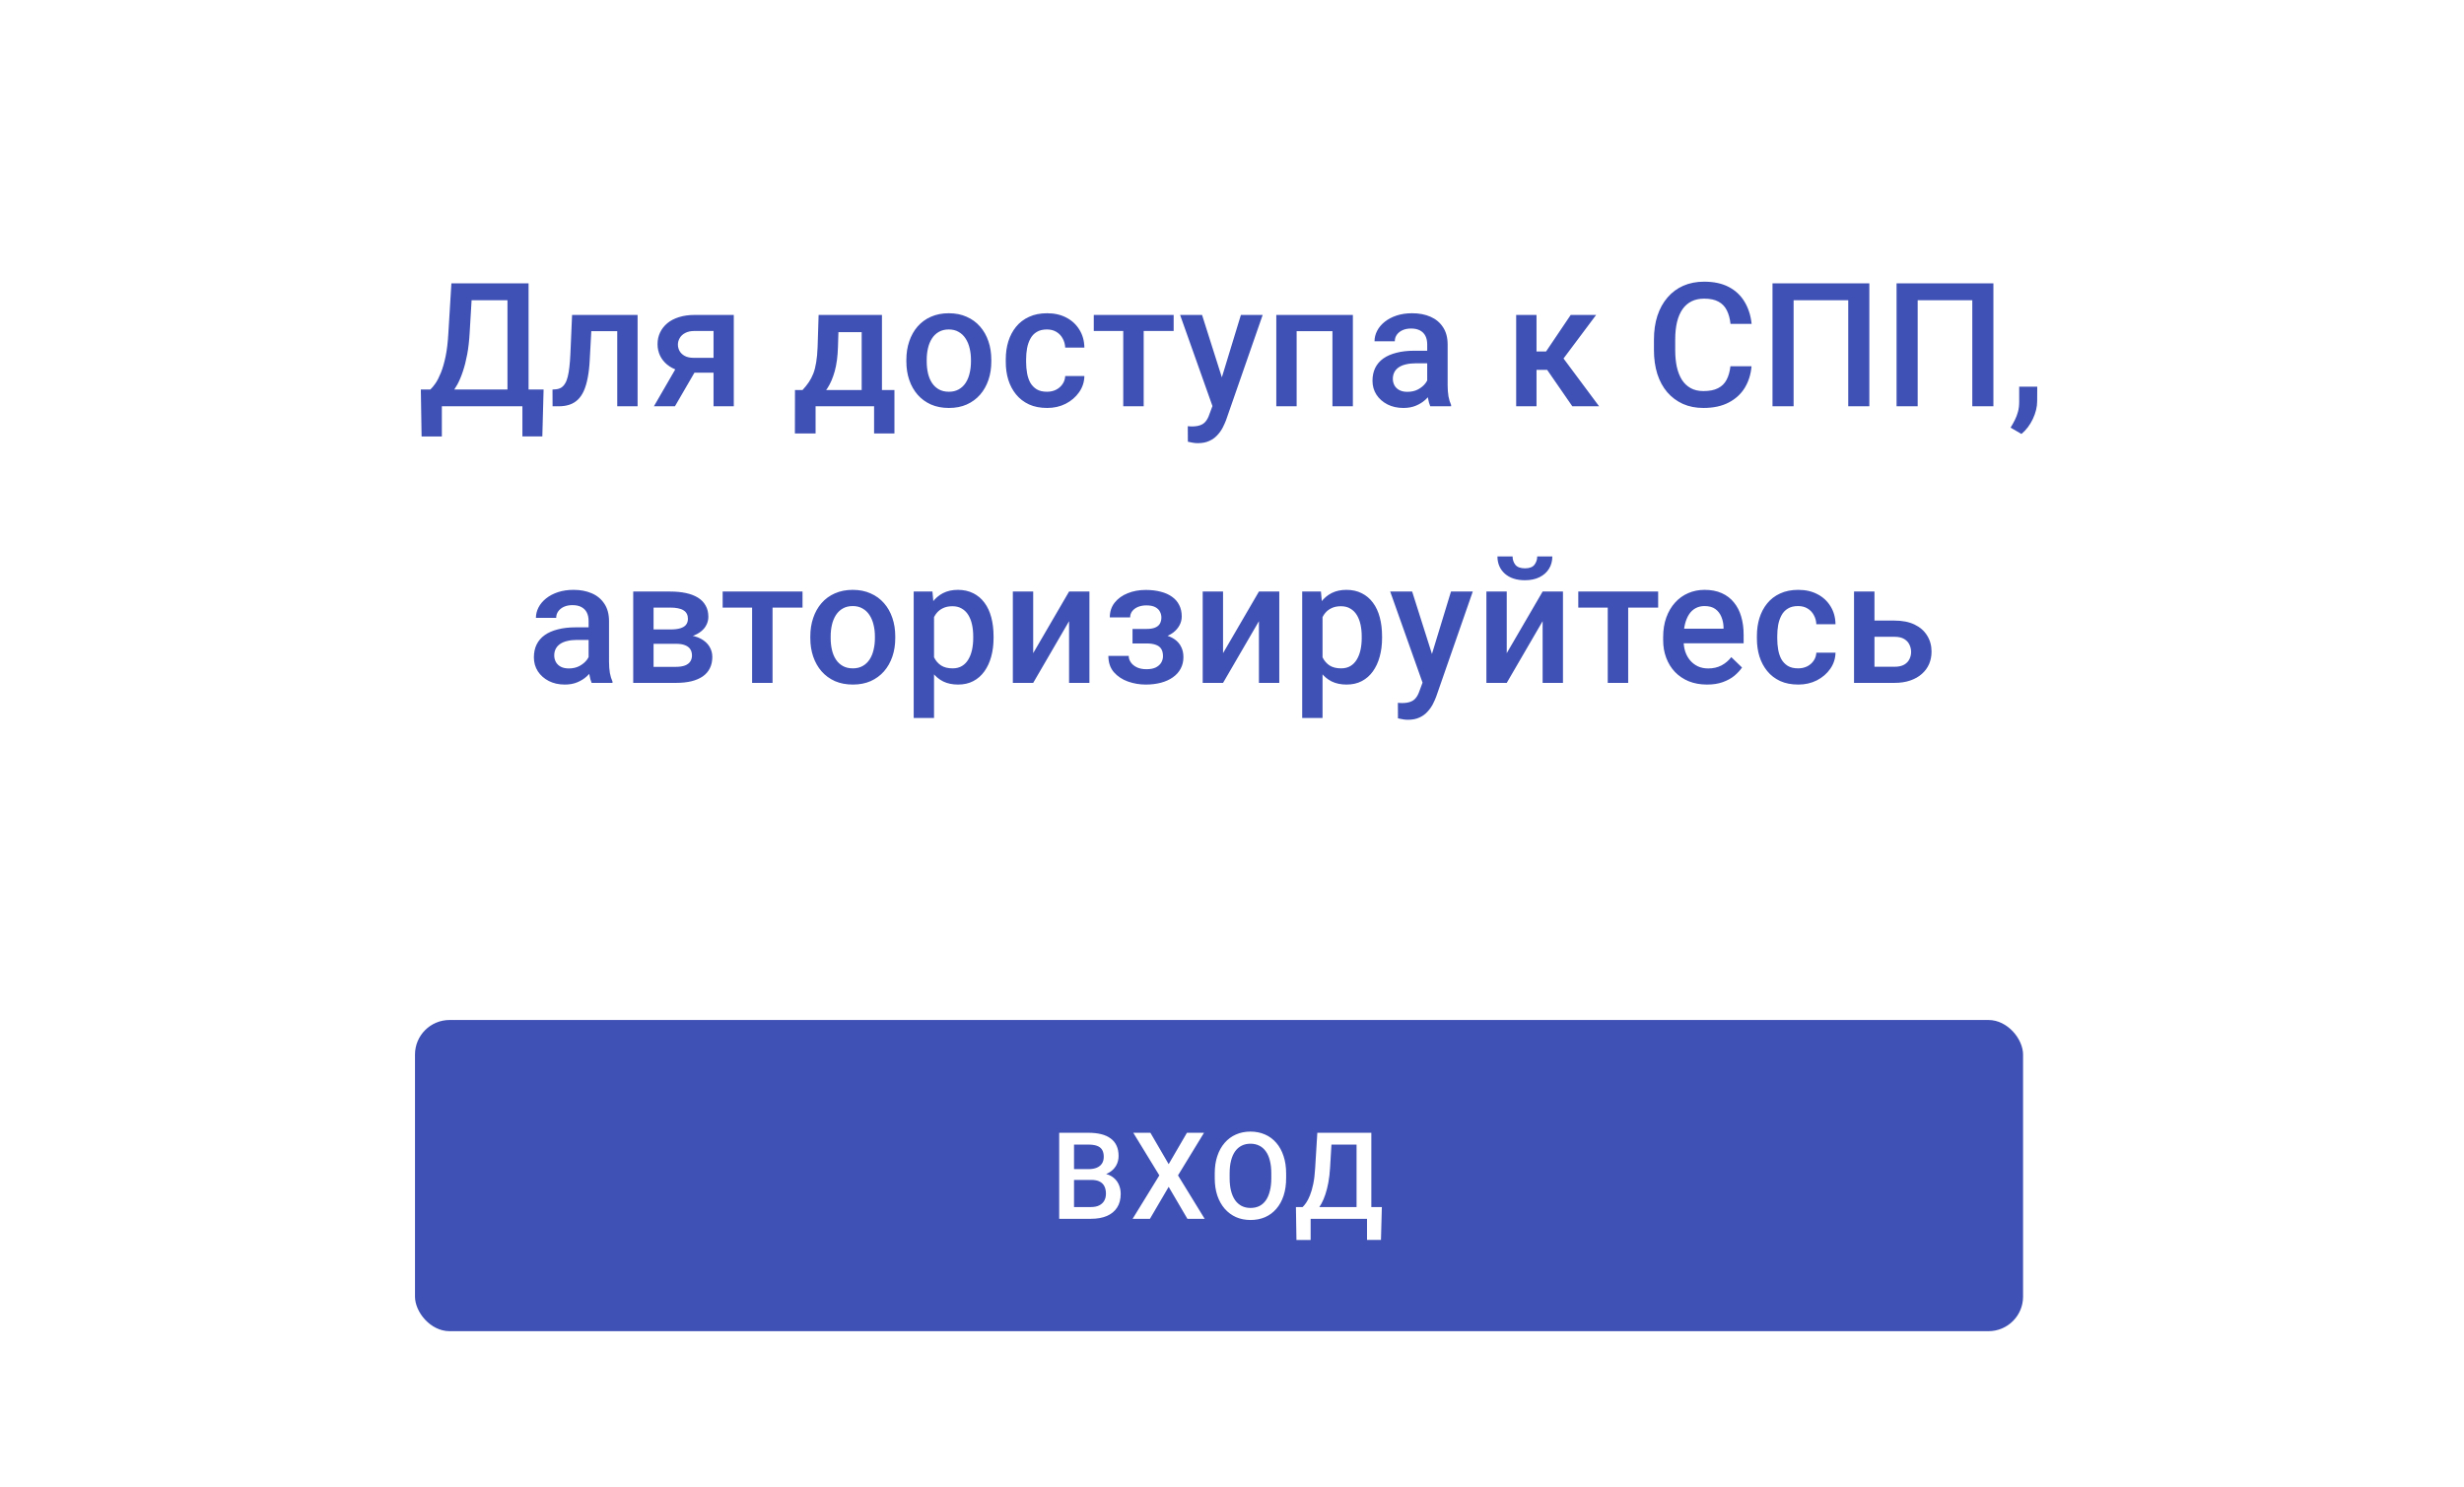 <svg width="285" height="172" viewBox="0 0 285 172" fill="none" xmlns="http://www.w3.org/2000/svg">
<rect width="285" height="172" fill="white"/>
<path d="M60.981 45.057V47H50.502V45.057H60.981ZM51.108 45.057V50.496H48.764L48.676 45.057H51.108ZM62.875 45.057L62.729 50.486H60.424V45.057H62.875ZM59.262 32.781V34.734H52.7V32.781H59.262ZM61.137 32.781V47H58.696V32.781H61.137ZM52.211 32.781H54.663L54.321 38.543C54.269 39.454 54.174 40.275 54.038 41.004C53.901 41.733 53.735 42.387 53.539 42.967C53.351 43.54 53.136 44.047 52.895 44.49C52.654 44.926 52.397 45.304 52.123 45.623C51.85 45.942 51.57 46.215 51.284 46.443C51.004 46.665 50.727 46.85 50.453 47H49.145V45.057H49.78C49.956 44.894 50.151 44.66 50.366 44.353C50.581 44.041 50.789 43.634 50.991 43.133C51.199 42.625 51.381 41.997 51.538 41.248C51.694 40.499 51.801 39.598 51.86 38.543L52.211 32.781ZM71.902 36.434V38.309H66.746V36.434H71.902ZM73.748 36.434V47H71.394V36.434H73.748ZM66.17 36.434H68.494L68.211 41.658C68.172 42.433 68.094 43.117 67.977 43.709C67.866 44.295 67.716 44.8 67.527 45.223C67.338 45.639 67.107 45.978 66.834 46.238C66.561 46.499 66.242 46.691 65.877 46.815C65.512 46.938 65.102 47 64.647 47H63.914L63.904 45.066L64.275 45.037C64.516 45.018 64.725 44.956 64.9 44.852C65.076 44.741 65.226 44.585 65.35 44.383C65.48 44.181 65.584 43.921 65.662 43.602C65.747 43.283 65.812 42.905 65.857 42.469C65.909 42.033 65.949 41.525 65.975 40.945L66.17 36.434ZM78.625 41.834H81.066L78.068 47H75.636L78.625 41.834ZM80.343 36.434H84.875V47H82.531V38.289H80.343C79.901 38.289 79.536 38.367 79.25 38.523C78.963 38.673 78.752 38.872 78.615 39.119C78.478 39.36 78.41 39.607 78.41 39.861C78.41 40.115 78.472 40.359 78.595 40.594C78.725 40.828 78.924 41.02 79.191 41.17C79.465 41.32 79.806 41.395 80.216 41.395H83.322V43.113H80.216C79.565 43.113 78.983 43.032 78.468 42.869C77.954 42.7 77.518 42.469 77.16 42.176C76.802 41.876 76.528 41.528 76.34 41.131C76.151 40.727 76.056 40.288 76.056 39.812C76.056 39.324 76.154 38.875 76.349 38.465C76.544 38.055 76.825 37.697 77.189 37.391C77.56 37.085 78.009 36.85 78.537 36.688C79.071 36.518 79.673 36.434 80.343 36.434ZM94.686 36.434H97.04L96.923 40.154C96.89 41.235 96.766 42.163 96.552 42.938C96.337 43.712 96.057 44.367 95.712 44.9C95.367 45.428 94.976 45.861 94.54 46.199C94.11 46.538 93.658 46.805 93.182 47H92.489V45.145L92.821 45.125C93.101 44.825 93.342 44.526 93.544 44.227C93.752 43.921 93.928 43.585 94.071 43.221C94.214 42.85 94.325 42.417 94.403 41.922C94.488 41.427 94.543 40.838 94.569 40.154L94.686 36.434ZM95.311 36.434H102.011V47H99.667V38.426H95.311V36.434ZM91.952 45.125H103.456V50.145H101.102V47H94.335V50.145H91.942L91.952 45.125ZM104.836 41.834V41.609C104.836 40.848 104.947 40.141 105.168 39.49C105.39 38.833 105.709 38.263 106.125 37.781C106.549 37.293 107.063 36.915 107.668 36.648C108.28 36.375 108.97 36.238 109.739 36.238C110.513 36.238 111.204 36.375 111.809 36.648C112.421 36.915 112.939 37.293 113.362 37.781C113.785 38.263 114.107 38.833 114.329 39.49C114.55 40.141 114.661 40.848 114.661 41.609V41.834C114.661 42.596 114.55 43.302 114.329 43.953C114.107 44.604 113.785 45.174 113.362 45.662C112.939 46.144 112.424 46.522 111.819 46.795C111.213 47.062 110.526 47.195 109.758 47.195C108.983 47.195 108.29 47.062 107.678 46.795C107.073 46.522 106.558 46.144 106.135 45.662C105.712 45.174 105.39 44.604 105.168 43.953C104.947 43.302 104.836 42.596 104.836 41.834ZM107.19 41.609V41.834C107.19 42.309 107.239 42.758 107.336 43.182C107.434 43.605 107.587 43.976 107.795 44.295C108.004 44.614 108.271 44.865 108.596 45.047C108.922 45.229 109.309 45.32 109.758 45.32C110.194 45.32 110.572 45.229 110.891 45.047C111.217 44.865 111.483 44.614 111.692 44.295C111.9 43.976 112.053 43.605 112.151 43.182C112.255 42.758 112.307 42.309 112.307 41.834V41.609C112.307 41.141 112.255 40.698 112.151 40.281C112.053 39.858 111.897 39.484 111.682 39.158C111.474 38.833 111.207 38.579 110.881 38.397C110.562 38.208 110.181 38.113 109.739 38.113C109.296 38.113 108.912 38.208 108.586 38.397C108.267 38.579 108.004 38.833 107.795 39.158C107.587 39.484 107.434 39.858 107.336 40.281C107.239 40.698 107.19 41.141 107.19 41.609ZM121.1 45.32C121.484 45.32 121.829 45.245 122.135 45.096C122.447 44.94 122.698 44.725 122.887 44.451C123.082 44.178 123.189 43.862 123.209 43.504H125.426C125.413 44.188 125.211 44.809 124.82 45.369C124.43 45.929 123.912 46.375 123.268 46.707C122.623 47.033 121.91 47.195 121.129 47.195C120.322 47.195 119.618 47.059 119.02 46.785C118.421 46.505 117.923 46.121 117.525 45.633C117.128 45.145 116.829 44.581 116.627 43.943C116.432 43.305 116.334 42.622 116.334 41.893V41.551C116.334 40.822 116.432 40.138 116.627 39.5C116.829 38.855 117.128 38.289 117.525 37.801C117.923 37.312 118.421 36.932 119.02 36.658C119.618 36.378 120.318 36.238 121.119 36.238C121.965 36.238 122.708 36.408 123.346 36.746C123.984 37.078 124.485 37.544 124.85 38.143C125.221 38.735 125.413 39.425 125.426 40.213H123.209C123.189 39.822 123.092 39.471 122.916 39.158C122.747 38.839 122.506 38.585 122.193 38.397C121.887 38.208 121.52 38.113 121.09 38.113C120.615 38.113 120.221 38.211 119.908 38.406C119.596 38.595 119.352 38.855 119.176 39.188C119 39.513 118.873 39.881 118.795 40.291C118.723 40.695 118.688 41.115 118.688 41.551V41.893C118.688 42.329 118.723 42.752 118.795 43.162C118.867 43.572 118.99 43.94 119.166 44.266C119.348 44.585 119.596 44.842 119.908 45.037C120.221 45.226 120.618 45.32 121.1 45.32ZM132.285 36.434V47H129.921V36.434H132.285ZM135.752 36.434V38.289H126.513V36.434H135.752ZM140.657 45.848L143.529 36.434H146.048L141.81 48.611C141.712 48.872 141.585 49.155 141.429 49.461C141.273 49.767 141.068 50.057 140.814 50.33C140.566 50.61 140.257 50.835 139.886 51.004C139.515 51.18 139.066 51.268 138.538 51.268C138.33 51.268 138.128 51.248 137.933 51.209C137.744 51.176 137.565 51.141 137.396 51.102L137.386 49.305C137.451 49.311 137.529 49.318 137.62 49.324C137.718 49.331 137.796 49.334 137.855 49.334C138.245 49.334 138.571 49.285 138.831 49.188C139.092 49.096 139.303 48.947 139.466 48.738C139.635 48.53 139.779 48.25 139.896 47.898L140.657 45.848ZM139.036 36.434L141.546 44.344L141.966 46.824L140.335 47.244L136.497 36.434H139.036ZM154.636 36.434V38.309H149.421V36.434H154.636ZM149.977 36.434V47H147.624V36.434H149.977ZM156.481 36.434V47H154.118V36.434H156.481ZM165.079 44.881V39.842C165.079 39.464 165.01 39.139 164.873 38.865C164.737 38.592 164.528 38.38 164.248 38.23C163.975 38.081 163.63 38.006 163.213 38.006C162.829 38.006 162.497 38.071 162.217 38.201C161.937 38.331 161.719 38.507 161.563 38.728C161.407 38.95 161.329 39.2 161.329 39.48H158.985C158.985 39.064 159.086 38.66 159.287 38.27C159.489 37.879 159.782 37.531 160.166 37.225C160.551 36.919 161.01 36.678 161.543 36.502C162.077 36.326 162.676 36.238 163.34 36.238C164.135 36.238 164.838 36.372 165.45 36.639C166.068 36.906 166.553 37.309 166.905 37.85C167.263 38.383 167.442 39.054 167.442 39.861V44.559C167.442 45.04 167.474 45.473 167.539 45.857C167.611 46.235 167.712 46.564 167.842 46.844V47H165.43C165.319 46.746 165.232 46.424 165.166 46.033C165.108 45.636 165.079 45.252 165.079 44.881ZM165.42 40.574L165.44 42.029H163.75C163.314 42.029 162.93 42.072 162.598 42.156C162.266 42.234 161.989 42.352 161.768 42.508C161.547 42.664 161.381 42.853 161.27 43.074C161.159 43.296 161.104 43.546 161.104 43.826C161.104 44.106 161.169 44.363 161.299 44.598C161.429 44.825 161.618 45.005 161.866 45.135C162.12 45.265 162.426 45.33 162.784 45.33C163.265 45.33 163.685 45.232 164.043 45.037C164.408 44.835 164.694 44.591 164.903 44.305C165.111 44.012 165.222 43.735 165.235 43.475L165.996 44.52C165.918 44.786 165.785 45.073 165.596 45.379C165.407 45.685 165.16 45.978 164.854 46.258C164.554 46.531 164.193 46.756 163.77 46.932C163.353 47.107 162.871 47.195 162.325 47.195C161.635 47.195 161.019 47.059 160.479 46.785C159.939 46.505 159.515 46.131 159.209 45.662C158.903 45.187 158.75 44.65 158.75 44.051C158.75 43.491 158.855 42.996 159.063 42.566C159.278 42.13 159.59 41.766 160 41.473C160.417 41.18 160.925 40.958 161.524 40.809C162.123 40.652 162.806 40.574 163.575 40.574H165.42ZM177.722 36.434V47H175.369V36.434H177.722ZM184.617 36.434L179.861 42.791H177.175L176.863 40.662H178.826L181.677 36.434H184.617ZM181.863 47L178.679 42.391L180.535 41.053L184.959 47H181.863ZM200.151 42.371H202.593C202.514 43.302 202.254 44.132 201.811 44.861C201.369 45.584 200.747 46.154 199.946 46.57C199.145 46.987 198.172 47.195 197.026 47.195C196.147 47.195 195.356 47.039 194.653 46.727C193.95 46.408 193.348 45.958 192.846 45.379C192.345 44.793 191.961 44.087 191.694 43.26C191.434 42.433 191.304 41.508 191.304 40.486V39.305C191.304 38.283 191.437 37.358 191.704 36.531C191.977 35.704 192.368 34.998 192.876 34.412C193.384 33.82 193.992 33.367 194.702 33.055C195.418 32.742 196.222 32.586 197.114 32.586C198.247 32.586 199.204 32.794 199.985 33.211C200.766 33.628 201.372 34.204 201.802 34.94C202.238 35.675 202.505 36.518 202.602 37.469H200.161C200.096 36.857 199.953 36.333 199.731 35.897C199.516 35.46 199.197 35.128 198.774 34.9C198.351 34.666 197.798 34.549 197.114 34.549C196.554 34.549 196.066 34.653 195.649 34.861C195.233 35.07 194.884 35.376 194.604 35.779C194.324 36.183 194.113 36.681 193.97 37.273C193.833 37.859 193.764 38.53 193.764 39.285V40.486C193.764 41.203 193.826 41.853 193.95 42.44C194.08 43.019 194.276 43.517 194.536 43.934C194.803 44.35 195.141 44.672 195.552 44.9C195.962 45.128 196.453 45.242 197.026 45.242C197.723 45.242 198.286 45.132 198.716 44.91C199.152 44.689 199.481 44.367 199.702 43.943C199.93 43.514 200.08 42.99 200.151 42.371ZM216.219 32.781V47H213.778V34.734H207.459V47H205.018V32.781H216.219ZM230.568 32.781V47H228.127V34.734H221.809V47H219.367V32.781H230.568ZM235.64 44.734L235.63 46.414C235.63 47.078 235.464 47.762 235.132 48.465C234.8 49.168 234.361 49.747 233.814 50.203L232.554 49.471C232.737 49.178 232.903 48.882 233.052 48.582C233.202 48.283 233.323 47.964 233.414 47.625C233.505 47.286 233.55 46.912 233.55 46.502V44.734H235.64ZM68.081 76.881V71.842C68.081 71.464 68.013 71.139 67.876 70.865C67.739 70.592 67.531 70.38 67.251 70.231C66.977 70.081 66.632 70.006 66.216 70.006C65.832 70.006 65.499 70.071 65.219 70.201C64.94 70.331 64.722 70.507 64.565 70.728C64.409 70.95 64.331 71.201 64.331 71.481H61.987C61.987 71.064 62.088 70.66 62.29 70.269C62.492 69.879 62.785 69.531 63.169 69.225C63.553 68.919 64.012 68.678 64.546 68.502C65.08 68.326 65.678 68.238 66.343 68.238C67.137 68.238 67.84 68.372 68.452 68.639C69.07 68.906 69.555 69.309 69.907 69.85C70.265 70.383 70.444 71.054 70.444 71.861V76.559C70.444 77.04 70.477 77.473 70.542 77.857C70.613 78.235 70.714 78.564 70.844 78.844V79H68.432C68.322 78.746 68.234 78.424 68.169 78.033C68.11 77.636 68.081 77.252 68.081 76.881ZM68.423 72.574L68.442 74.029H66.753C66.317 74.029 65.932 74.072 65.6 74.156C65.268 74.234 64.992 74.352 64.77 74.508C64.549 74.664 64.383 74.853 64.272 75.074C64.162 75.296 64.106 75.546 64.106 75.826C64.106 76.106 64.171 76.363 64.302 76.598C64.432 76.826 64.621 77.005 64.868 77.135C65.122 77.265 65.428 77.33 65.786 77.33C66.268 77.33 66.688 77.232 67.046 77.037C67.41 76.835 67.697 76.591 67.905 76.305C68.113 76.012 68.224 75.735 68.237 75.475L68.999 76.519C68.921 76.787 68.787 77.073 68.598 77.379C68.41 77.685 68.162 77.978 67.856 78.258C67.557 78.531 67.195 78.756 66.772 78.932C66.356 79.107 65.874 79.195 65.327 79.195C64.637 79.195 64.022 79.059 63.481 78.785C62.941 78.505 62.518 78.131 62.212 77.662C61.906 77.187 61.753 76.65 61.753 76.051C61.753 75.491 61.857 74.996 62.065 74.566C62.28 74.13 62.593 73.766 63.003 73.473C63.419 73.18 63.927 72.958 64.526 72.809C65.125 72.652 65.809 72.574 66.577 72.574H68.423ZM78.192 74.478H74.813L74.793 72.818H77.567C78.022 72.818 78.397 72.773 78.69 72.682C78.989 72.591 79.211 72.454 79.354 72.272C79.497 72.083 79.569 71.855 79.569 71.588C79.569 71.367 79.526 71.174 79.442 71.012C79.357 70.842 79.227 70.706 79.051 70.602C78.882 70.491 78.667 70.413 78.407 70.367C78.153 70.315 77.856 70.289 77.518 70.289H75.594V79H73.241V68.434H77.518C78.195 68.434 78.804 68.492 79.344 68.609C79.891 68.727 80.356 68.906 80.741 69.147C81.125 69.387 81.418 69.693 81.62 70.064C81.828 70.429 81.932 70.859 81.932 71.353C81.932 71.679 81.86 71.985 81.717 72.272C81.581 72.558 81.375 72.812 81.102 73.033C80.829 73.255 80.493 73.437 80.096 73.58C79.699 73.717 79.243 73.801 78.729 73.834L78.192 74.478ZM78.192 79H74.129L75.067 77.144H78.192C78.609 77.144 78.954 77.092 79.227 76.988C79.5 76.884 79.702 76.734 79.832 76.539C79.969 76.337 80.037 76.1 80.037 75.826C80.037 75.546 79.972 75.305 79.842 75.103C79.712 74.902 79.51 74.749 79.237 74.644C78.97 74.534 78.621 74.478 78.192 74.478H75.506L75.526 72.818H78.719L79.393 73.463C80.064 73.508 80.62 73.652 81.063 73.893C81.506 74.133 81.838 74.436 82.059 74.801C82.28 75.165 82.391 75.562 82.391 75.992C82.391 76.487 82.297 76.923 82.108 77.301C81.925 77.678 81.652 77.994 81.287 78.248C80.929 78.495 80.49 78.684 79.969 78.814C79.448 78.938 78.856 79 78.192 79ZM89.357 68.434V79H86.994V68.434H89.357ZM92.824 68.434V70.289H83.586V68.434H92.824ZM93.726 73.834V73.609C93.726 72.848 93.837 72.141 94.058 71.49C94.28 70.833 94.599 70.263 95.015 69.781C95.438 69.293 95.953 68.915 96.558 68.648C97.17 68.375 97.86 68.238 98.629 68.238C99.403 68.238 100.093 68.375 100.699 68.648C101.311 68.915 101.828 69.293 102.252 69.781C102.675 70.263 102.997 70.833 103.218 71.49C103.44 72.141 103.55 72.848 103.55 73.609V73.834C103.55 74.596 103.44 75.302 103.218 75.953C102.997 76.604 102.675 77.174 102.252 77.662C101.828 78.144 101.314 78.522 100.709 78.795C100.103 79.062 99.416 79.195 98.648 79.195C97.873 79.195 97.18 79.062 96.568 78.795C95.963 78.522 95.448 78.144 95.025 77.662C94.602 77.174 94.28 76.604 94.058 75.953C93.837 75.302 93.726 74.596 93.726 73.834ZM96.08 73.609V73.834C96.08 74.309 96.129 74.758 96.226 75.182C96.324 75.605 96.477 75.976 96.685 76.295C96.894 76.614 97.16 76.865 97.486 77.047C97.811 77.229 98.199 77.32 98.648 77.32C99.084 77.32 99.462 77.229 99.781 77.047C100.106 76.865 100.373 76.614 100.582 76.295C100.79 75.976 100.943 75.605 101.041 75.182C101.145 74.758 101.197 74.309 101.197 73.834V73.609C101.197 73.141 101.145 72.698 101.041 72.281C100.943 71.858 100.787 71.484 100.572 71.158C100.364 70.833 100.097 70.579 99.771 70.397C99.452 70.208 99.071 70.113 98.629 70.113C98.186 70.113 97.802 70.208 97.476 70.397C97.157 70.579 96.894 70.833 96.685 71.158C96.477 71.484 96.324 71.858 96.226 72.281C96.129 72.698 96.08 73.141 96.08 73.609ZM108.036 70.465V83.062H105.683V68.434H107.851L108.036 70.465ZM114.921 73.619V73.824C114.921 74.592 114.83 75.305 114.648 75.963C114.472 76.614 114.208 77.184 113.857 77.672C113.512 78.154 113.085 78.528 112.577 78.795C112.07 79.062 111.484 79.195 110.82 79.195C110.162 79.195 109.586 79.075 109.091 78.834C108.603 78.587 108.189 78.238 107.851 77.789C107.512 77.34 107.239 76.812 107.03 76.207C106.829 75.595 106.685 74.924 106.601 74.195V73.404C106.685 72.63 106.829 71.926 107.03 71.295C107.239 70.663 107.512 70.12 107.851 69.664C108.189 69.208 108.603 68.857 109.091 68.609C109.579 68.362 110.149 68.238 110.8 68.238C111.464 68.238 112.053 68.368 112.568 68.629C113.082 68.883 113.515 69.247 113.866 69.723C114.218 70.191 114.482 70.758 114.657 71.422C114.833 72.079 114.921 72.812 114.921 73.619ZM112.568 73.824V73.619C112.568 73.131 112.522 72.678 112.431 72.262C112.34 71.838 112.196 71.467 112.001 71.148C111.806 70.829 111.555 70.582 111.249 70.406C110.95 70.224 110.588 70.133 110.165 70.133C109.749 70.133 109.39 70.204 109.091 70.348C108.792 70.484 108.541 70.676 108.339 70.924C108.137 71.171 107.981 71.461 107.87 71.793C107.76 72.118 107.682 72.473 107.636 72.857V74.752C107.714 75.221 107.848 75.65 108.036 76.041C108.225 76.432 108.492 76.744 108.837 76.978C109.189 77.206 109.638 77.32 110.185 77.32C110.608 77.32 110.969 77.229 111.269 77.047C111.568 76.865 111.812 76.614 112.001 76.295C112.196 75.969 112.34 75.595 112.431 75.172C112.522 74.749 112.568 74.299 112.568 73.824ZM119.505 75.562L123.655 68.434H126.009V79H123.655V71.861L119.505 79H117.151V68.434H119.505V75.562ZM133.024 73.951H130.993V72.76H132.633C133.05 72.76 133.382 72.704 133.629 72.594C133.883 72.483 134.062 72.33 134.166 72.135C134.277 71.933 134.332 71.699 134.332 71.432C134.332 71.197 134.277 70.976 134.166 70.768C134.062 70.553 133.883 70.377 133.629 70.24C133.375 70.103 133.03 70.035 132.594 70.035C132.236 70.035 131.914 70.094 131.627 70.211C131.347 70.328 131.126 70.491 130.963 70.699C130.801 70.908 130.719 71.148 130.719 71.422H128.366C128.366 70.764 128.551 70.198 128.922 69.723C129.3 69.247 129.804 68.883 130.436 68.629C131.067 68.375 131.761 68.248 132.516 68.248C133.161 68.248 133.74 68.316 134.254 68.453C134.769 68.583 135.205 68.779 135.563 69.039C135.927 69.293 136.204 69.612 136.393 69.996C136.588 70.374 136.686 70.813 136.686 71.314C136.686 71.672 136.601 72.011 136.432 72.33C136.263 72.649 136.019 72.932 135.7 73.18C135.381 73.421 134.993 73.609 134.537 73.746C134.088 73.883 133.584 73.951 133.024 73.951ZM130.993 73.268H133.024C133.649 73.268 134.202 73.329 134.684 73.453C135.166 73.57 135.569 73.746 135.895 73.981C136.22 74.215 136.465 74.505 136.627 74.85C136.797 75.188 136.881 75.579 136.881 76.022C136.881 76.516 136.774 76.962 136.559 77.359C136.351 77.75 136.051 78.082 135.661 78.356C135.276 78.629 134.817 78.837 134.284 78.981C133.75 79.124 133.161 79.195 132.516 79.195C131.813 79.195 131.129 79.078 130.465 78.844C129.808 78.609 129.264 78.248 128.834 77.76C128.411 77.265 128.2 76.637 128.2 75.875H130.553C130.553 76.142 130.635 76.393 130.797 76.627C130.96 76.861 131.194 77.053 131.5 77.203C131.806 77.346 132.174 77.418 132.604 77.418C133.047 77.418 133.408 77.35 133.688 77.213C133.968 77.07 134.176 76.884 134.313 76.656C134.45 76.422 134.518 76.174 134.518 75.914C134.518 75.562 134.45 75.279 134.313 75.064C134.176 74.85 133.968 74.693 133.688 74.596C133.408 74.492 133.056 74.439 132.633 74.439H130.993V73.268ZM141.465 75.562L145.615 68.434H147.969V79H145.615V71.861L141.465 79H139.111V68.434H141.465V75.562ZM152.972 70.465V83.062H150.619V68.434H152.787L152.972 70.465ZM159.857 73.619V73.824C159.857 74.592 159.766 75.305 159.584 75.963C159.408 76.614 159.144 77.184 158.793 77.672C158.448 78.154 158.021 78.528 157.513 78.795C157.005 79.062 156.42 79.195 155.755 79.195C155.098 79.195 154.522 79.075 154.027 78.834C153.539 78.587 153.125 78.238 152.787 77.789C152.448 77.34 152.175 76.812 151.966 76.207C151.765 75.595 151.621 74.924 151.537 74.195V73.404C151.621 72.63 151.765 71.926 151.966 71.295C152.175 70.663 152.448 70.12 152.787 69.664C153.125 69.208 153.539 68.857 154.027 68.609C154.515 68.362 155.085 68.238 155.736 68.238C156.4 68.238 156.989 68.368 157.504 68.629C158.018 68.883 158.451 69.247 158.802 69.723C159.154 70.191 159.418 70.758 159.593 71.422C159.769 72.079 159.857 72.812 159.857 73.619ZM157.504 73.824V73.619C157.504 73.131 157.458 72.678 157.367 72.262C157.276 71.838 157.132 71.467 156.937 71.148C156.742 70.829 156.491 70.582 156.185 70.406C155.886 70.224 155.524 70.133 155.101 70.133C154.684 70.133 154.326 70.204 154.027 70.348C153.727 70.484 153.477 70.676 153.275 70.924C153.073 71.171 152.917 71.461 152.806 71.793C152.696 72.118 152.617 72.473 152.572 72.857V74.752C152.65 75.221 152.783 75.65 152.972 76.041C153.161 76.432 153.428 76.744 153.773 76.978C154.125 77.206 154.574 77.32 155.121 77.32C155.544 77.32 155.905 77.229 156.205 77.047C156.504 76.865 156.748 76.614 156.937 76.295C157.132 75.969 157.276 75.595 157.367 75.172C157.458 74.749 157.504 74.299 157.504 73.824ZM164.958 77.848L167.829 68.434H170.349L166.111 80.611C166.013 80.872 165.886 81.155 165.73 81.461C165.573 81.767 165.368 82.057 165.114 82.33C164.867 82.61 164.558 82.835 164.187 83.004C163.816 83.18 163.366 83.268 162.839 83.268C162.631 83.268 162.429 83.248 162.234 83.209C162.045 83.176 161.866 83.141 161.696 83.102L161.687 81.305C161.752 81.311 161.83 81.318 161.921 81.324C162.019 81.331 162.097 81.334 162.155 81.334C162.546 81.334 162.872 81.285 163.132 81.188C163.392 81.096 163.604 80.947 163.767 80.738C163.936 80.53 164.079 80.25 164.196 79.898L164.958 77.848ZM163.337 68.434L165.847 76.344L166.267 78.824L164.636 79.244L160.798 68.434H163.337ZM174.278 75.562L178.429 68.434H180.782V79H178.429V71.861L174.278 79H171.925V68.434H174.278V75.562ZM177.804 64.371H179.552C179.552 64.912 179.421 65.39 179.161 65.807C178.907 66.217 178.542 66.539 178.067 66.773C177.598 67.008 177.039 67.125 176.387 67.125C175.404 67.125 174.626 66.871 174.054 66.363C173.487 65.849 173.204 65.185 173.204 64.371H174.952C174.952 64.736 175.059 65.058 175.274 65.338C175.496 65.611 175.867 65.748 176.387 65.748C176.902 65.748 177.266 65.611 177.481 65.338C177.696 65.058 177.804 64.736 177.804 64.371ZM188.325 68.434V79H185.961V68.434H188.325ZM191.791 68.434V70.289H182.553V68.434H191.791ZM197.449 79.195C196.668 79.195 195.962 79.068 195.33 78.814C194.705 78.554 194.171 78.193 193.729 77.731C193.292 77.268 192.957 76.725 192.723 76.1C192.488 75.475 192.371 74.801 192.371 74.078V73.688C192.371 72.861 192.492 72.112 192.732 71.441C192.973 70.771 193.309 70.198 193.738 69.723C194.168 69.241 194.676 68.873 195.262 68.619C195.848 68.365 196.482 68.238 197.166 68.238C197.921 68.238 198.582 68.365 199.148 68.619C199.715 68.873 200.184 69.231 200.555 69.693C200.932 70.149 201.212 70.693 201.395 71.324C201.583 71.956 201.678 72.652 201.678 73.414V74.42H193.514V72.731H199.354V72.545C199.34 72.122 199.256 71.725 199.1 71.353C198.95 70.982 198.719 70.683 198.406 70.455C198.094 70.227 197.677 70.113 197.156 70.113C196.766 70.113 196.417 70.198 196.111 70.367C195.812 70.53 195.561 70.768 195.359 71.08C195.158 71.393 195.001 71.77 194.891 72.213C194.786 72.649 194.734 73.141 194.734 73.688V74.078C194.734 74.54 194.796 74.97 194.92 75.367C195.05 75.758 195.239 76.1 195.486 76.393C195.734 76.686 196.033 76.917 196.385 77.086C196.736 77.249 197.137 77.33 197.586 77.33C198.152 77.33 198.657 77.216 199.1 76.988C199.542 76.76 199.926 76.438 200.252 76.022L201.492 77.223C201.264 77.555 200.968 77.874 200.604 78.18C200.239 78.479 199.793 78.723 199.266 78.912C198.745 79.101 198.139 79.195 197.449 79.195ZM207.98 77.32C208.364 77.32 208.709 77.245 209.015 77.096C209.328 76.939 209.578 76.725 209.767 76.451C209.962 76.178 210.07 75.862 210.089 75.504H212.306C212.293 76.188 212.091 76.809 211.701 77.369C211.31 77.929 210.793 78.375 210.148 78.707C209.504 79.033 208.791 79.195 208.009 79.195C207.202 79.195 206.499 79.059 205.9 78.785C205.301 78.505 204.803 78.121 204.406 77.633C204.009 77.144 203.709 76.581 203.507 75.943C203.312 75.305 203.214 74.622 203.214 73.893V73.551C203.214 72.822 203.312 72.138 203.507 71.5C203.709 70.856 204.009 70.289 204.406 69.801C204.803 69.312 205.301 68.932 205.9 68.658C206.499 68.378 207.199 68.238 208 68.238C208.846 68.238 209.588 68.408 210.226 68.746C210.864 69.078 211.365 69.544 211.73 70.143C212.101 70.735 212.293 71.425 212.306 72.213H210.089C210.07 71.822 209.972 71.471 209.796 71.158C209.627 70.839 209.386 70.585 209.074 70.397C208.768 70.208 208.4 70.113 207.97 70.113C207.495 70.113 207.101 70.211 206.789 70.406C206.476 70.595 206.232 70.856 206.056 71.188C205.88 71.513 205.754 71.881 205.675 72.291C205.604 72.695 205.568 73.115 205.568 73.551V73.893C205.568 74.329 205.604 74.752 205.675 75.162C205.747 75.572 205.871 75.94 206.046 76.266C206.229 76.585 206.476 76.842 206.789 77.037C207.101 77.226 207.498 77.32 207.98 77.32ZM216.011 71.793H219.126C220.038 71.793 220.812 71.946 221.45 72.252C222.088 72.558 222.573 72.984 222.905 73.531C223.244 74.072 223.413 74.69 223.413 75.387C223.413 75.901 223.319 76.38 223.13 76.822C222.941 77.258 222.661 77.639 222.29 77.965C221.926 78.29 221.476 78.544 220.943 78.727C220.415 78.909 219.81 79 219.126 79H214.448V68.434H216.812V77.135H219.126C219.595 77.135 219.969 77.053 220.249 76.891C220.529 76.728 220.731 76.516 220.855 76.256C220.985 75.995 221.05 75.719 221.05 75.426C221.05 75.126 220.985 74.843 220.855 74.576C220.731 74.309 220.529 74.091 220.249 73.922C219.969 73.753 219.595 73.668 219.126 73.668H216.011V71.793Z" fill="#3F51B5"/>
<g filter="url(#filter0_ddd_17351_269458)">
<rect x="48" y="112" width="186" height="36" rx="4" fill="#3F51B5"/>
<path d="M126.244 130.502H123.708L123.694 129.251H125.909C126.283 129.251 126.6 129.196 126.859 129.087C127.124 128.973 127.324 128.811 127.461 128.602C127.598 128.387 127.666 128.13 127.666 127.829C127.666 127.496 127.602 127.225 127.475 127.016C127.347 126.806 127.151 126.653 126.887 126.558C126.627 126.462 126.294 126.414 125.889 126.414H124.228V135H122.512V125.047H125.889C126.436 125.047 126.923 125.099 127.352 125.204C127.785 125.309 128.151 125.473 128.452 125.696C128.757 125.915 128.988 126.193 129.143 126.53C129.302 126.868 129.382 127.269 129.382 127.733C129.382 128.144 129.284 128.52 129.088 128.861C128.892 129.199 128.603 129.474 128.22 129.688C127.837 129.903 127.361 130.03 126.791 130.071L126.244 130.502ZM126.169 135H123.168L123.94 133.64H126.169C126.556 133.64 126.88 133.576 127.14 133.448C127.399 133.316 127.593 133.136 127.721 132.908C127.853 132.676 127.919 132.405 127.919 132.095C127.919 131.771 127.862 131.491 127.748 131.254C127.634 131.012 127.454 130.828 127.208 130.7C126.962 130.568 126.641 130.502 126.244 130.502H124.316L124.33 129.251H126.839L127.229 129.723C127.775 129.741 128.224 129.862 128.575 130.085C128.931 130.308 129.195 130.598 129.368 130.953C129.541 131.309 129.628 131.691 129.628 132.102C129.628 132.735 129.489 133.266 129.211 133.694C128.938 134.123 128.543 134.449 128.028 134.672C127.513 134.891 126.894 135 126.169 135ZM133.063 125.047L135.175 128.677L137.288 125.047H139.263L136.255 129.976L139.338 135H137.342L135.175 131.302L133.008 135H131.005L134.095 129.976L131.081 125.047H133.063ZM148.762 129.75V130.297C148.762 131.049 148.664 131.723 148.468 132.32C148.272 132.917 147.992 133.425 147.627 133.845C147.267 134.264 146.834 134.585 146.328 134.809C145.822 135.027 145.262 135.137 144.647 135.137C144.036 135.137 143.478 135.027 142.972 134.809C142.471 134.585 142.035 134.264 141.666 133.845C141.297 133.425 141.01 132.917 140.805 132.32C140.604 131.723 140.504 131.049 140.504 130.297V129.75C140.504 128.998 140.604 128.326 140.805 127.733C141.005 127.136 141.288 126.628 141.653 126.209C142.022 125.785 142.457 125.464 142.958 125.245C143.464 125.022 144.022 124.91 144.633 124.91C145.248 124.91 145.809 125.022 146.315 125.245C146.821 125.464 147.256 125.785 147.62 126.209C147.985 126.628 148.265 127.136 148.461 127.733C148.662 128.326 148.762 128.998 148.762 129.75ZM147.046 130.297V129.736C147.046 129.18 146.991 128.69 146.882 128.267C146.777 127.838 146.62 127.48 146.41 127.193C146.205 126.902 145.952 126.683 145.652 126.537C145.351 126.387 145.011 126.312 144.633 126.312C144.255 126.312 143.918 126.387 143.621 126.537C143.325 126.683 143.072 126.902 142.862 127.193C142.657 127.48 142.5 127.838 142.391 128.267C142.281 128.69 142.227 129.18 142.227 129.736V130.297C142.227 130.853 142.281 131.345 142.391 131.773C142.5 132.202 142.66 132.564 142.869 132.86C143.084 133.152 143.339 133.373 143.635 133.523C143.931 133.669 144.268 133.742 144.647 133.742C145.029 133.742 145.369 133.669 145.665 133.523C145.961 133.373 146.212 133.152 146.417 132.86C146.622 132.564 146.777 132.202 146.882 131.773C146.991 131.345 147.046 130.853 147.046 130.297ZM158.507 133.64V135H151.172V133.64H158.507ZM151.596 133.64V137.447H149.955L149.893 133.64H151.596ZM159.833 133.64L159.73 137.44H158.117V133.64H159.833ZM157.304 125.047V126.414H152.71V125.047H157.304ZM158.616 125.047V135H156.907V125.047H158.616ZM152.368 125.047H154.084L153.845 129.08C153.808 129.718 153.742 130.292 153.646 130.803C153.551 131.313 153.434 131.771 153.298 132.177C153.165 132.578 153.015 132.933 152.846 133.243C152.678 133.549 152.498 133.813 152.306 134.036C152.115 134.259 151.919 134.451 151.719 134.61C151.523 134.765 151.329 134.895 151.138 135H150.221V133.64H150.666C150.789 133.526 150.926 133.362 151.076 133.147C151.226 132.929 151.372 132.644 151.513 132.293C151.659 131.938 151.787 131.498 151.896 130.974C152.006 130.45 152.081 129.818 152.122 129.08L152.368 125.047Z" fill="white"/>
</g>
<defs>
<filter id="filter0_ddd_17351_269458" x="43" y="108" width="196" height="46" filterUnits="userSpaceOnUse" color-interpolation-filters="sRGB">
<feFlood flood-opacity="0" result="BackgroundImageFix"/>
<feColorMatrix in="SourceAlpha" type="matrix" values="0 0 0 0 0 0 0 0 0 0 0 0 0 0 0 0 0 0 127 0" result="hardAlpha"/>
<feOffset dy="1"/>
<feGaussianBlur stdDeviation="2.5"/>
<feColorMatrix type="matrix" values="0 0 0 0 0 0 0 0 0 0 0 0 0 0 0 0 0 0 0.12 0"/>
<feBlend mode="normal" in2="BackgroundImageFix" result="effect1_dropShadow_17351_269458"/>
<feColorMatrix in="SourceAlpha" type="matrix" values="0 0 0 0 0 0 0 0 0 0 0 0 0 0 0 0 0 0 127 0" result="hardAlpha"/>
<feOffset dy="2"/>
<feGaussianBlur stdDeviation="1"/>
<feColorMatrix type="matrix" values="0 0 0 0 0 0 0 0 0 0 0 0 0 0 0 0 0 0 0.14 0"/>
<feBlend mode="normal" in2="effect1_dropShadow_17351_269458" result="effect2_dropShadow_17351_269458"/>
<feColorMatrix in="SourceAlpha" type="matrix" values="0 0 0 0 0 0 0 0 0 0 0 0 0 0 0 0 0 0 127 0" result="hardAlpha"/>
<feMorphology radius="2" operator="erode" in="SourceAlpha" result="effect3_dropShadow_17351_269458"/>
<feOffset dy="3"/>
<feGaussianBlur stdDeviation="0.5"/>
<feColorMatrix type="matrix" values="0 0 0 0 0 0 0 0 0 0 0 0 0 0 0 0 0 0 0.2 0"/>
<feBlend mode="normal" in2="effect2_dropShadow_17351_269458" result="effect3_dropShadow_17351_269458"/>
<feBlend mode="normal" in="SourceGraphic" in2="effect3_dropShadow_17351_269458" result="shape"/>
</filter>
</defs>
</svg>
